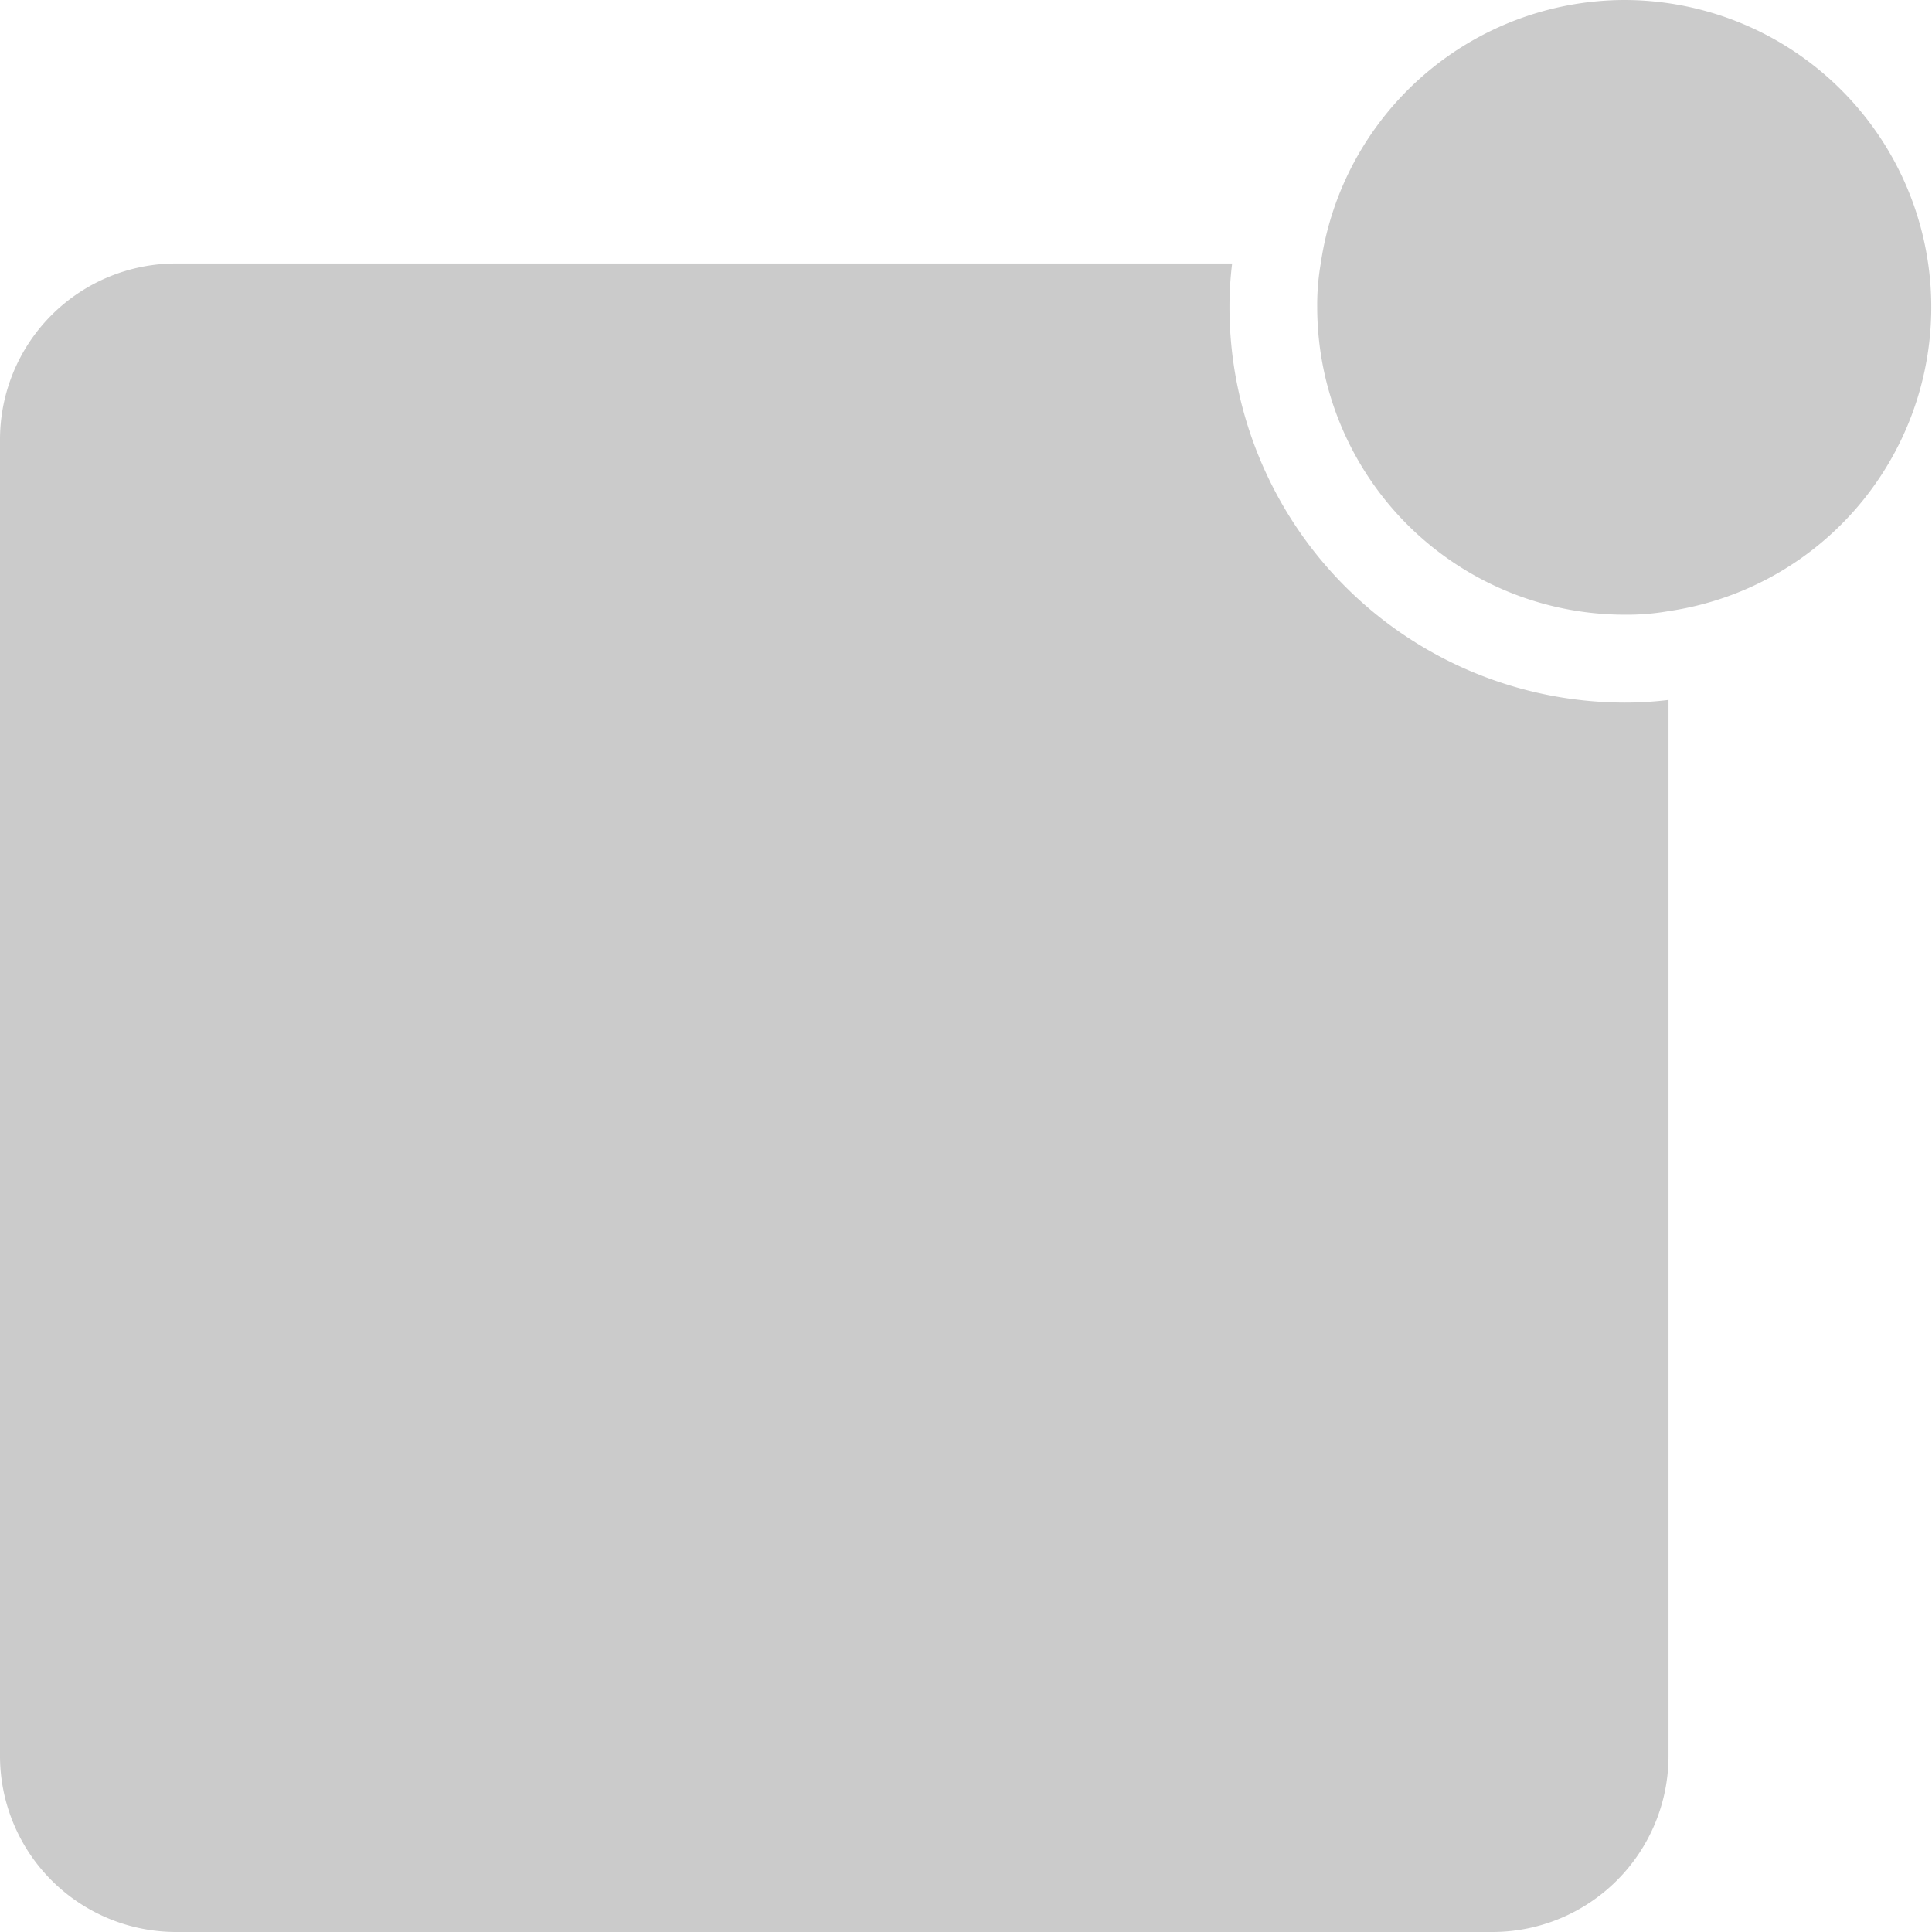 <svg xmlns="http://www.w3.org/2000/svg" width="24" height="24" viewBox="0 0 24 24">
  <path id="notification" d="M17.273,5.818a4.431,4.431,0,0,1,.033-.545H4.182A2.188,2.188,0,0,0,2,7.455V23.818A2.188,2.188,0,0,0,4.182,26H20.545a2.188,2.188,0,0,0,2.182-2.182V10.695a4.431,4.431,0,0,1-.545.033,4.916,4.916,0,0,1-4.909-4.909ZM22.182,2a3.82,3.82,0,0,0-3.775,3.273,2.988,2.988,0,0,0-.044.545,3.822,3.822,0,0,0,3.818,3.818,2.983,2.983,0,0,0,.545-.044A3.816,3.816,0,0,0,22.182,2Z" transform="translate(-2 -2)" fill="#cbcbcb"/>
</svg>
